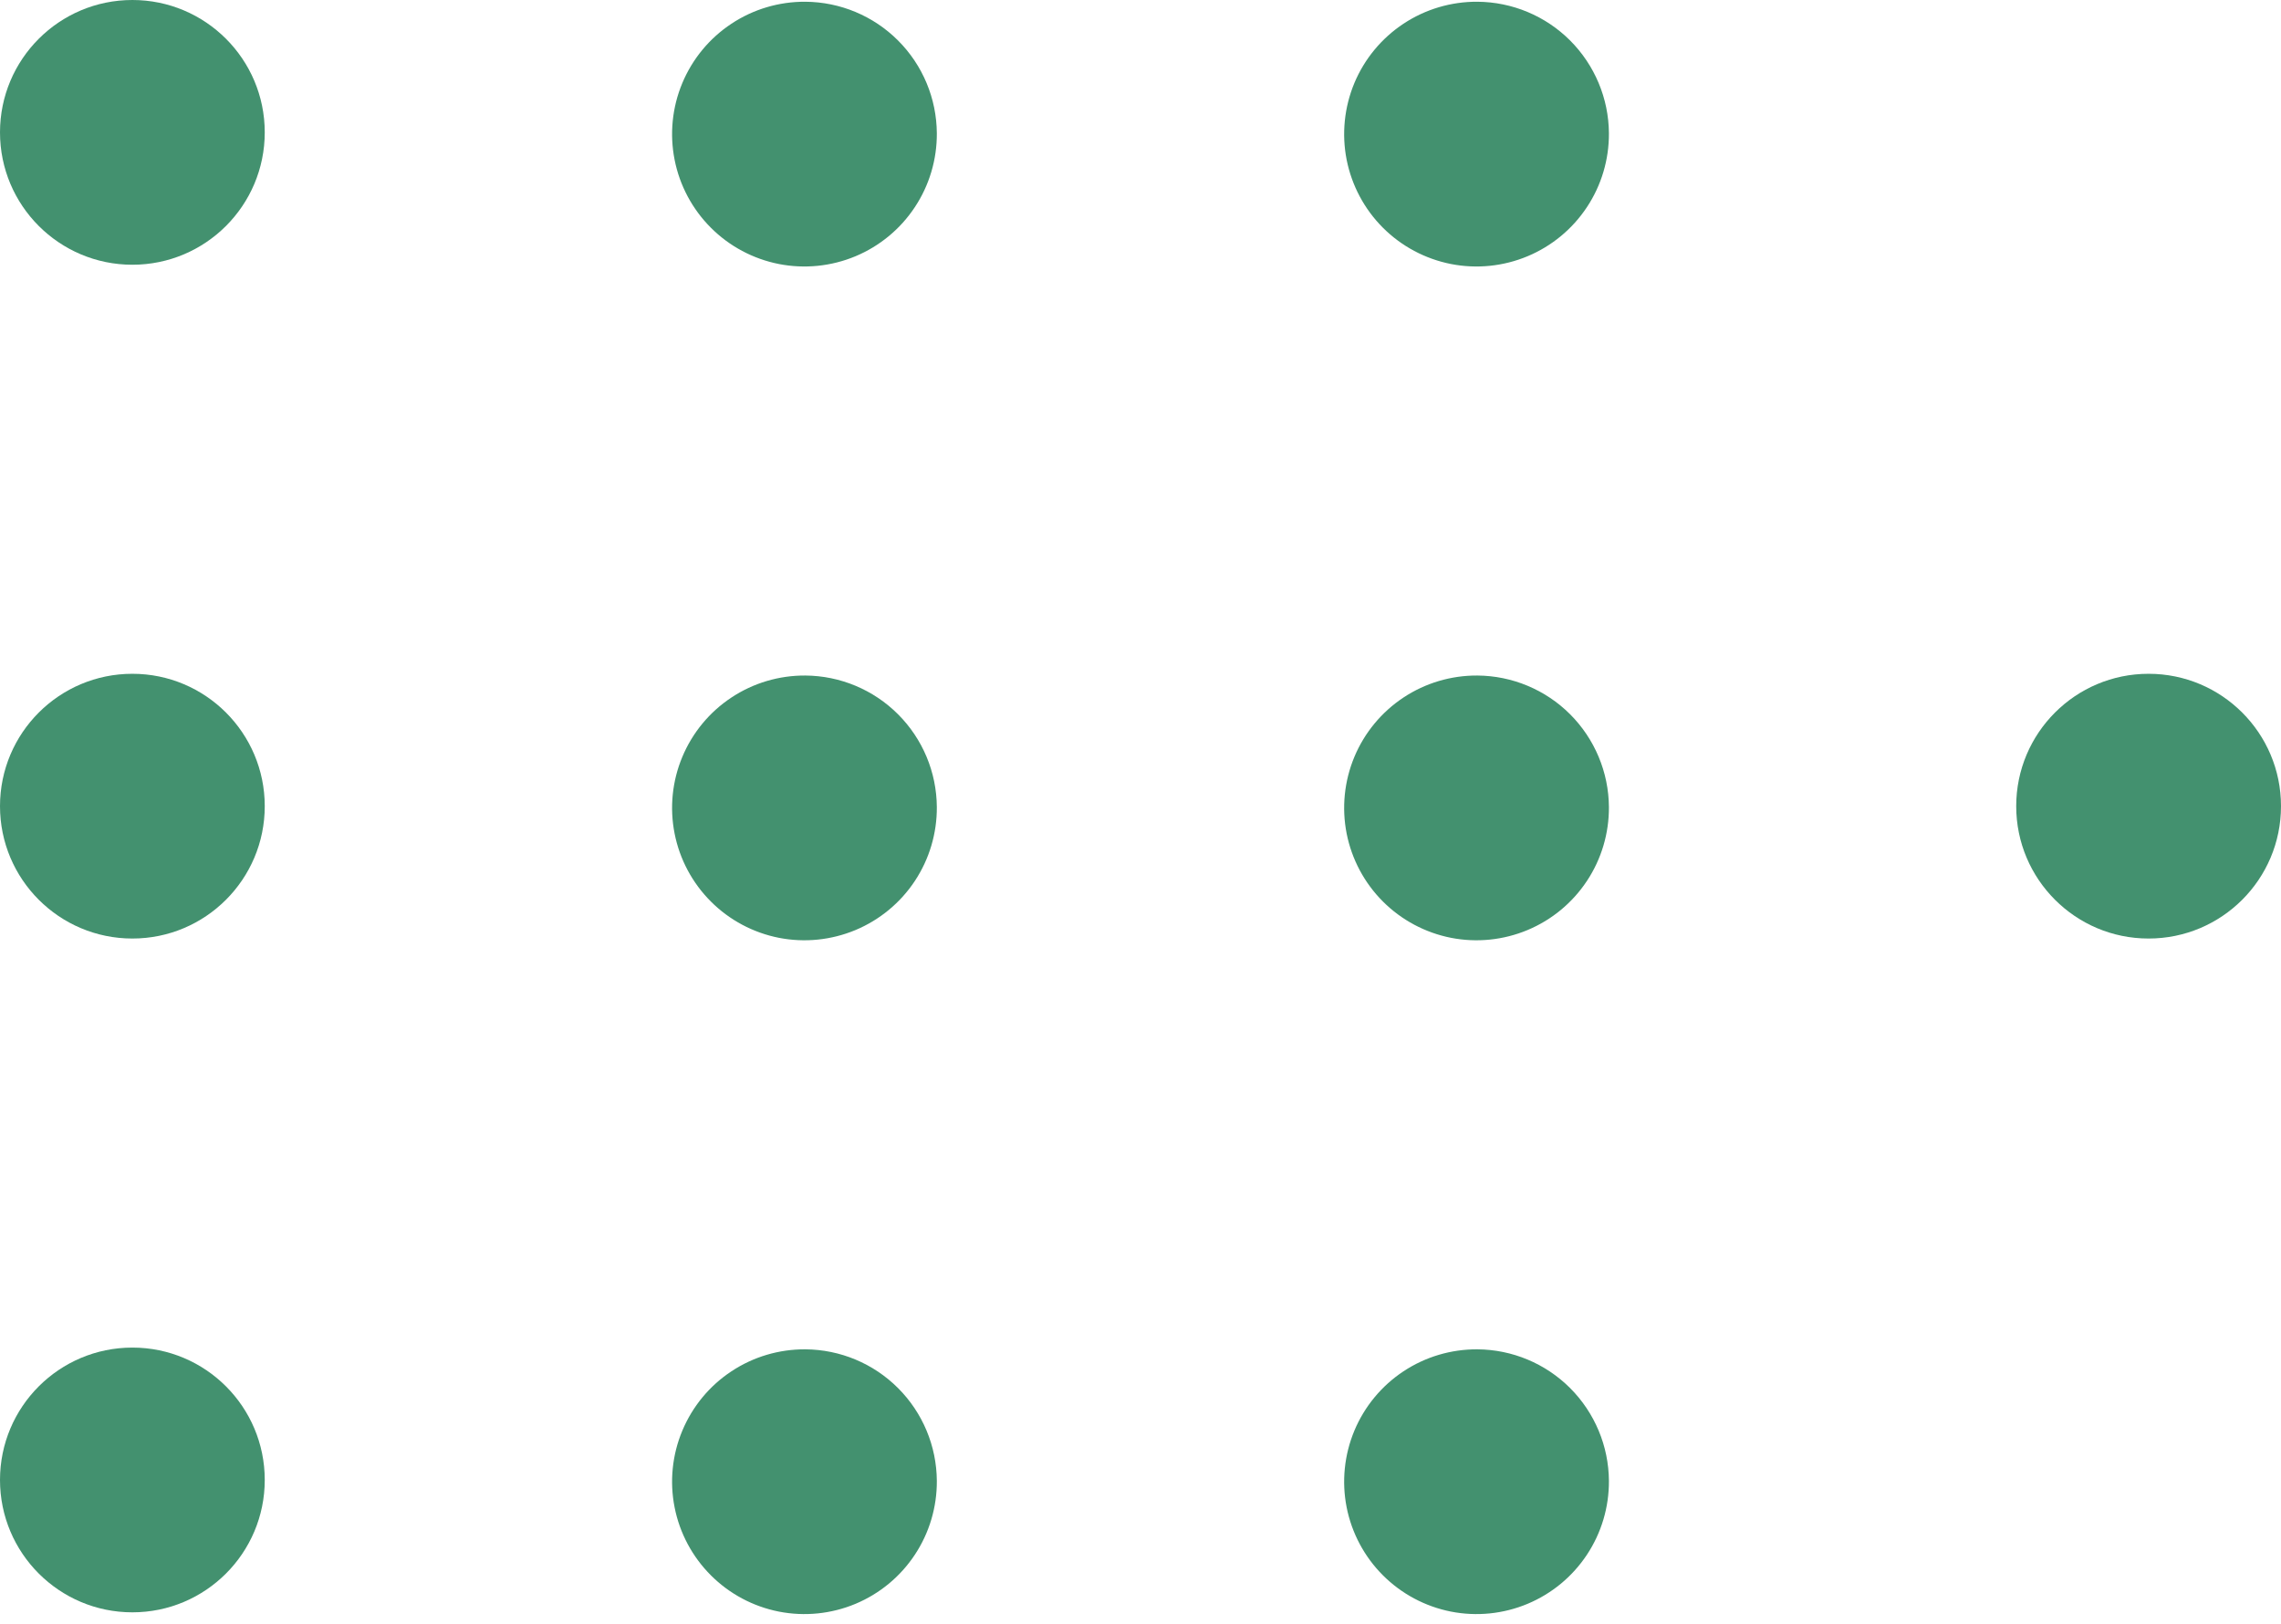 <svg width="59" height="42" viewBox="0 0 59 42" fill="none" xmlns="http://www.w3.org/2000/svg">
<path d="M6.848 38.282C6.848 36.391 5.315 34.858 3.424 34.858C1.533 34.858 -2.05824e-07 36.391 -1.32595e-07 38.282C-5.93651e-08 40.173 1.533 41.706 3.424 41.706C5.315 41.706 6.848 40.173 6.848 38.282Z" fill="#43916F"/>
<path d="M24.232 38.305C24.236 38.984 24.039 39.649 23.664 40.215C23.29 40.782 22.755 41.224 22.129 41.486C21.502 41.748 20.812 41.818 20.145 41.687C19.479 41.555 18.867 41.229 18.387 40.748C17.907 40.268 17.58 39.656 17.449 38.99C17.317 38.323 17.387 37.633 17.649 37.007C17.911 36.38 18.353 35.845 18.92 35.471C19.486 35.096 20.151 34.899 20.831 34.903C21.731 34.909 22.593 35.269 23.229 35.906C23.866 36.543 24.226 37.404 24.232 38.305Z" fill="#43916F"/>
<path d="M41.616 38.305C41.62 38.984 41.423 39.649 41.048 40.215C40.673 40.782 40.139 41.224 39.512 41.486C38.886 41.748 38.196 41.818 37.529 41.687C36.863 41.555 36.251 41.229 35.77 40.748C35.29 40.268 34.964 39.656 34.832 38.99C34.701 38.323 34.771 37.633 35.032 37.007C35.294 36.38 35.737 35.845 36.303 35.471C36.87 35.096 37.535 34.899 38.214 34.903C39.114 34.909 39.976 35.269 40.613 35.906C41.249 36.543 41.61 37.404 41.616 38.305Z" fill="#43916F"/>
<path d="M6.848 3.424C6.848 1.533 5.315 -9.32217e-06 3.424 -9.22886e-06C1.533 -9.13555e-06 -2.05823e-07 1.533 -1.32593e-07 3.424C-5.93628e-08 5.315 1.533 6.848 3.424 6.848C5.315 6.848 6.848 5.315 6.848 3.424Z" fill="#43916F"/>
<path d="M24.232 3.447C24.236 4.126 24.039 4.791 23.664 5.357C23.29 5.924 22.755 6.366 22.129 6.628C21.502 6.89 20.812 6.96 20.145 6.829C19.479 6.697 18.867 6.371 18.387 5.89C17.907 5.41 17.58 4.798 17.449 4.132C17.317 3.465 17.387 2.775 17.649 2.148C17.911 1.522 18.353 0.987 18.92 0.613C19.486 0.238 20.151 0.041 20.831 0.045C21.731 0.051 22.593 0.411 23.229 1.048C23.866 1.685 24.226 2.546 24.232 3.447Z" fill="#43916F"/>
<path d="M41.616 3.447C41.62 4.126 41.423 4.791 41.048 5.357C40.673 5.924 40.139 6.366 39.512 6.628C38.886 6.89 38.196 6.96 37.529 6.829C36.863 6.697 36.251 6.371 35.77 5.89C35.29 5.41 34.964 4.798 34.832 4.132C34.701 3.465 34.771 2.775 35.032 2.148C35.294 1.522 35.737 0.987 36.303 0.613C36.87 0.238 37.535 0.041 38.214 0.045C39.114 0.051 39.976 0.411 40.613 1.048C41.249 1.685 41.61 2.546 41.616 3.447Z" fill="#43916F"/>
<path d="M6.848 20.853C6.848 18.962 5.315 17.429 3.424 17.429C1.533 17.429 -2.05824e-07 18.962 -1.32595e-07 20.853C-5.93651e-08 22.744 1.533 24.277 3.424 24.277C5.315 24.277 6.848 22.744 6.848 20.853Z" fill="#43916F"/>
<path d="M24.232 20.876C24.236 21.555 24.039 22.22 23.664 22.787C23.29 23.353 22.755 23.795 22.129 24.057C21.502 24.319 20.812 24.389 20.145 24.258C19.479 24.126 18.867 23.8 18.387 23.319C17.907 22.839 17.58 22.227 17.449 21.561C17.317 20.894 17.387 20.204 17.649 19.578C17.911 18.951 18.353 18.416 18.92 18.042C19.486 17.667 20.151 17.47 20.831 17.474C21.731 17.48 22.593 17.84 23.229 18.477C23.866 19.114 24.226 19.975 24.232 20.876Z" fill="#43916F"/>
<path d="M41.616 20.876C41.62 21.555 41.423 22.22 41.048 22.786C40.673 23.353 40.139 23.795 39.512 24.057C38.886 24.319 38.196 24.389 37.529 24.258C36.863 24.126 36.251 23.8 35.77 23.319C35.29 22.839 34.964 22.227 34.832 21.561C34.701 20.894 34.771 20.204 35.032 19.578C35.294 18.951 35.737 18.416 36.303 18.042C36.87 17.667 37.535 17.47 38.214 17.474C39.114 17.48 39.976 17.84 40.613 18.477C41.249 19.114 41.61 19.975 41.616 20.876Z" fill="#43916F"/>
<path d="M59 20.853C59 18.962 57.467 17.429 55.575 17.429C53.684 17.429 52.151 18.962 52.151 20.853C52.151 22.744 53.684 24.277 55.575 24.277C57.467 24.277 59 22.744 59 20.853Z" fill="#43916F"/>
</svg>
